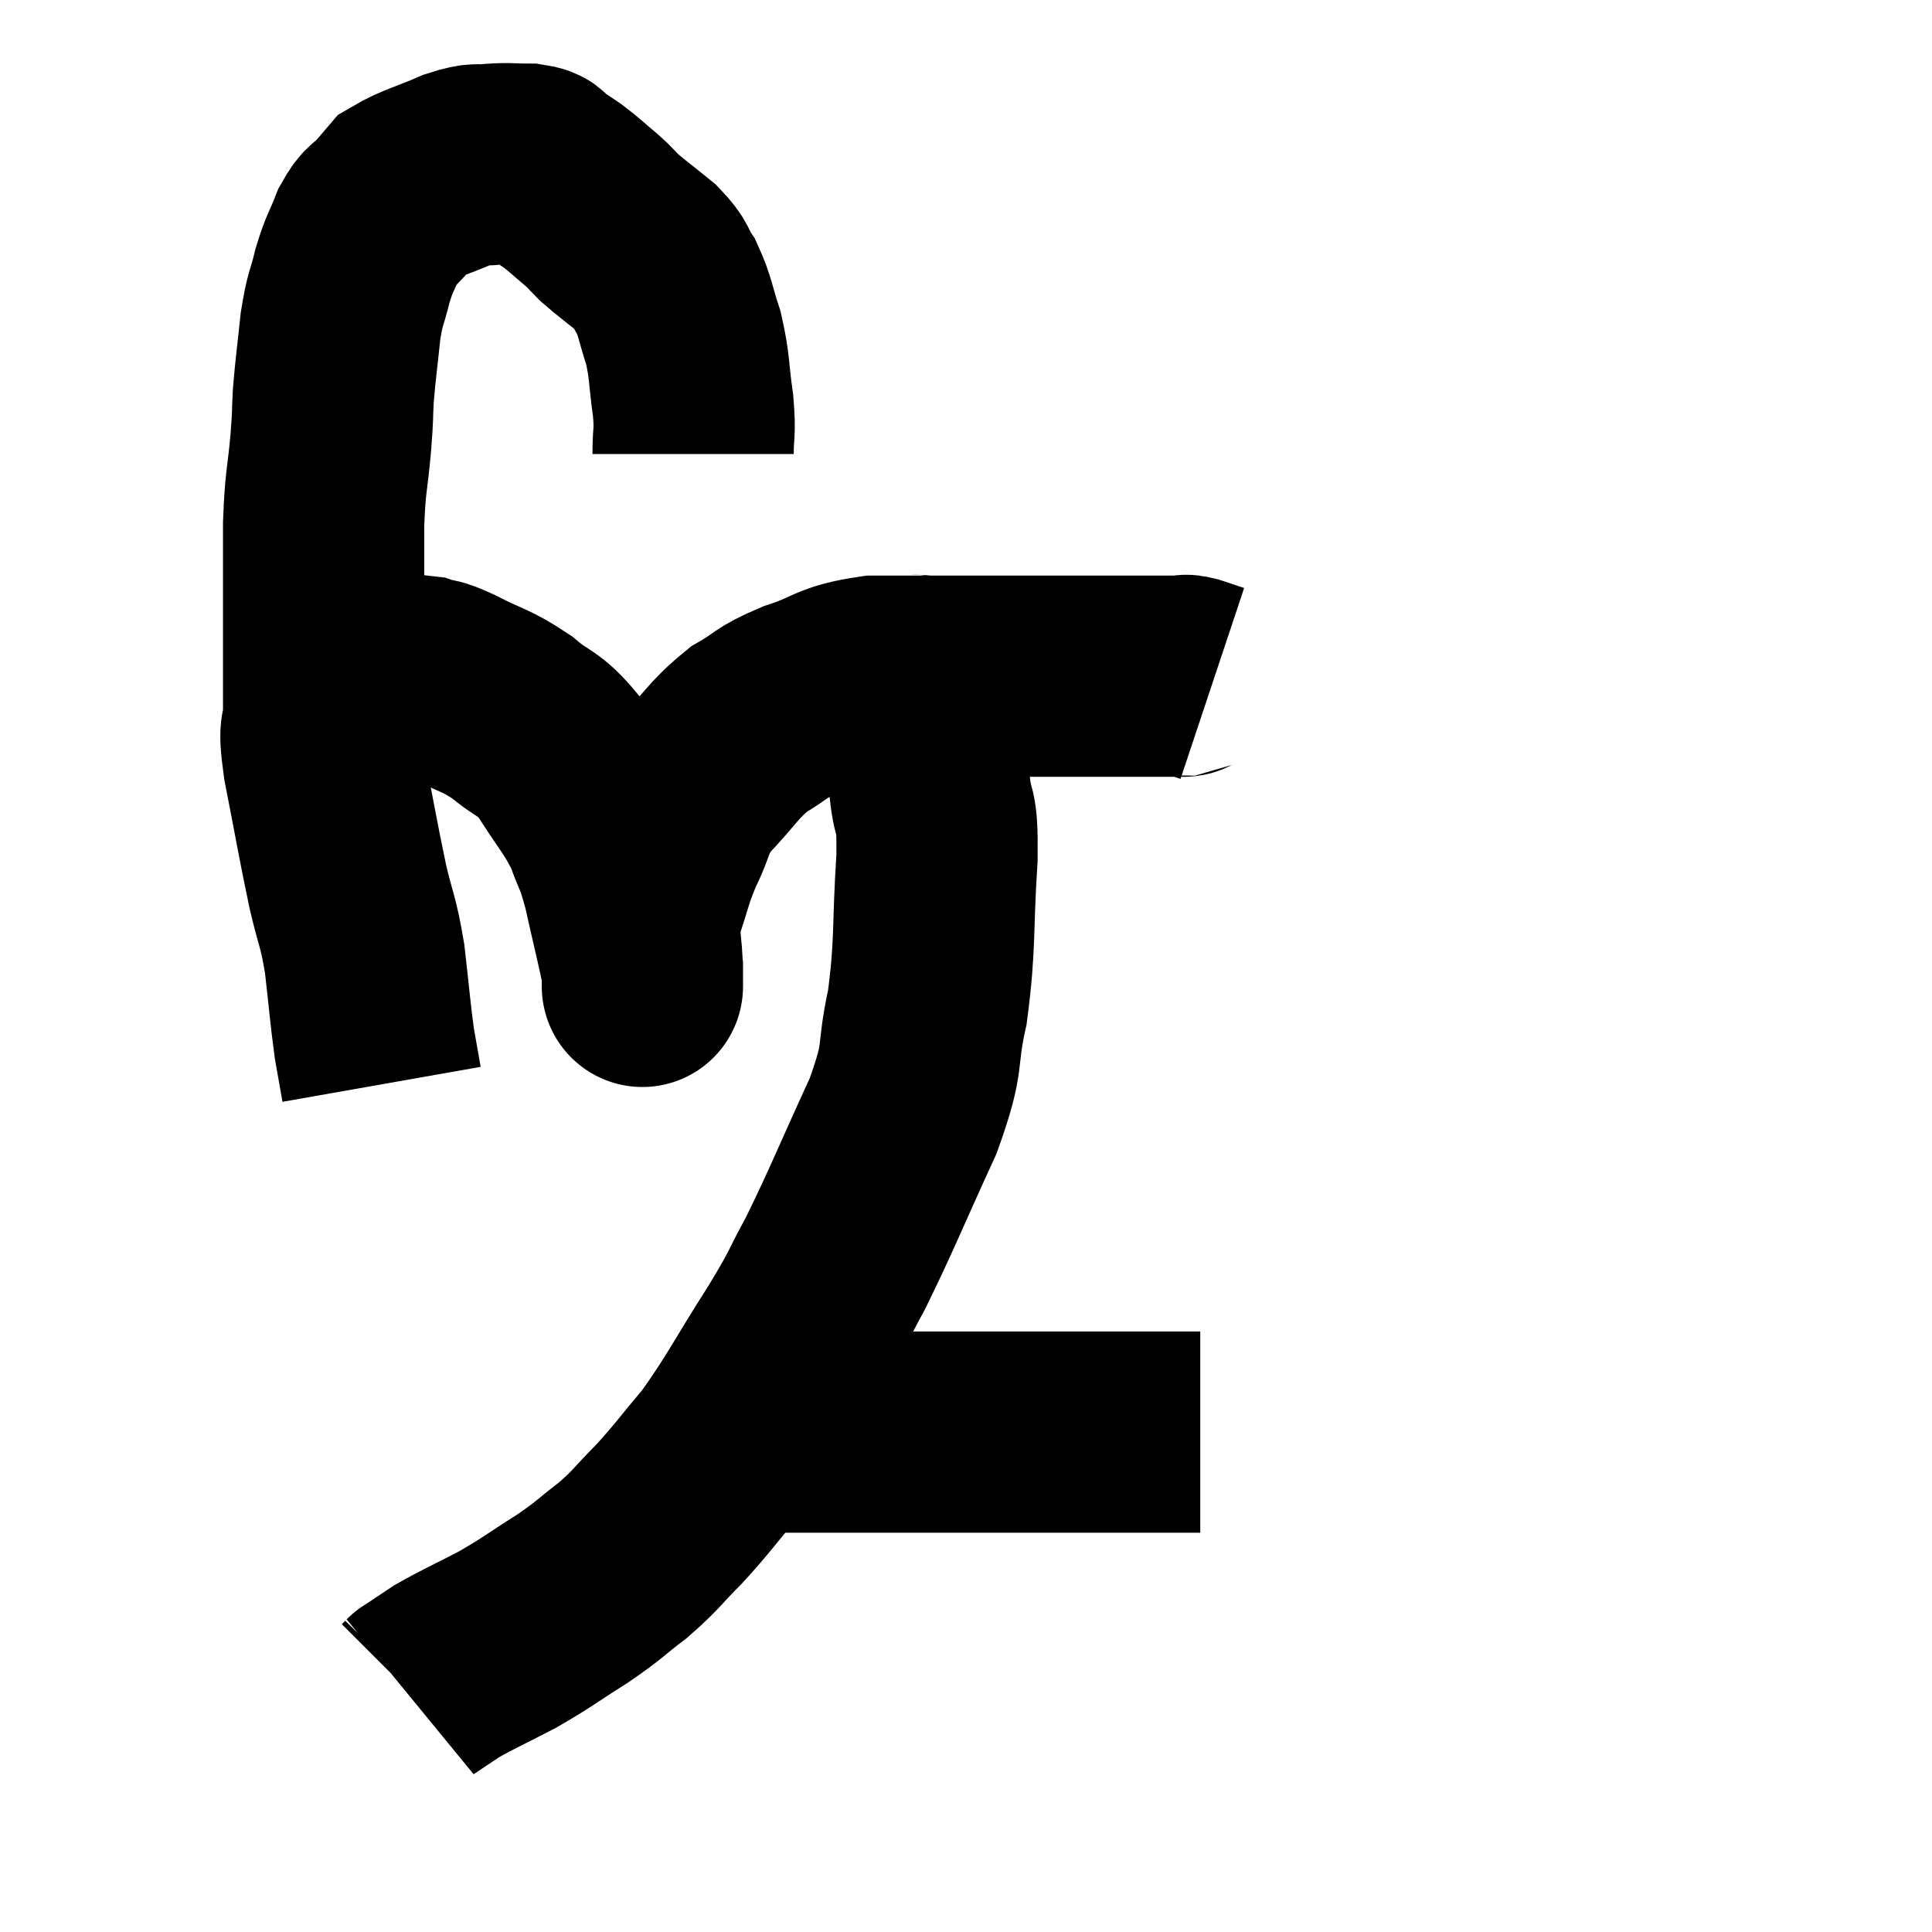 <svg width="48" height="48" viewBox="0 0 48 48" xmlns="http://www.w3.org/2000/svg"><path d="M 17.22 11.28 C 17.22 10.68, 17.28 10.8, 17.22 10.08 C 17.1 9.24, 17.145 9.135, 16.98 8.4 C 16.77 7.77, 16.785 7.635, 16.56 7.14 C 16.32 6.78, 16.44 6.795, 16.08 6.42 C 15.6 6.03, 15.465 5.94, 15.12 5.64 C 14.91 5.43, 14.985 5.475, 14.7 5.22 C 14.34 4.92, 14.295 4.86, 13.98 4.62 C 13.71 4.44, 13.65 4.395, 13.44 4.26 C 13.29 4.17, 13.44 4.125, 13.14 4.08 C 12.69 4.08, 12.675 4.05, 12.24 4.08 C 11.82 4.14, 11.955 4.02, 11.4 4.2 C 10.71 4.5, 10.455 4.545, 10.02 4.8 C 9.84 5.01, 9.87 4.98, 9.66 5.22 C 9.42 5.49, 9.405 5.355, 9.18 5.76 C 8.97 6.3, 8.94 6.255, 8.76 6.84 C 8.61 7.47, 8.58 7.35, 8.46 8.1 C 8.37 8.97, 8.34 9.12, 8.28 9.84 C 8.25 10.41, 8.28 10.185, 8.22 10.98 C 8.13 12, 8.085 11.88, 8.04 13.02 C 8.04 14.28, 8.04 14.37, 8.04 15.54 C 8.04 16.62, 8.04 16.845, 8.04 17.7 C 8.04 18.33, 7.89 17.88, 8.04 18.96 C 8.34 20.49, 8.385 20.805, 8.64 22.02 C 8.85 22.92, 8.895 22.845, 9.06 23.82 C 9.18 24.87, 9.195 25.14, 9.3 25.92 C 9.39 26.43, 9.435 26.685, 9.48 26.94 C 9.48 26.94, 9.48 26.94, 9.48 26.94 C 9.48 26.94, 9.48 26.94, 9.48 26.94 L 9.48 26.94" fill="none" stroke="black" stroke-width="5"></path><path d="M 8.16 16.8 C 8.73 16.8, 8.715 16.8, 9.3 16.8 C 9.9 16.8, 10.02 16.74, 10.5 16.8 C 10.86 16.92, 10.665 16.785, 11.22 17.04 C 11.97 17.43, 12.045 17.37, 12.72 17.82 C 13.32 18.33, 13.35 18.15, 13.92 18.84 C 14.46 19.71, 14.61 19.8, 15 20.58 C 15.24 21.27, 15.24 21.075, 15.48 21.96 C 15.72 23.04, 15.84 23.49, 15.96 24.12 C 15.96 24.3, 15.96 24.39, 15.96 24.48 C 15.96 24.48, 15.96 24.48, 15.96 24.48 C 15.96 24.48, 15.96 24.48, 15.96 24.48 C 15.96 24.48, 15.96 24.54, 15.96 24.48 C 15.96 24.36, 15.96 24.72, 15.96 24.24 C 15.96 23.4, 15.825 23.37, 15.96 22.56 C 16.23 21.78, 16.185 21.75, 16.5 21 C 16.86 20.28, 16.695 20.28, 17.22 19.56 C 17.91 18.84, 17.94 18.66, 18.6 18.12 C 19.23 17.76, 19.08 17.73, 19.86 17.4 C 20.79 17.1, 20.685 16.95, 21.72 16.8 C 22.86 16.8, 22.77 16.8, 24 16.8 C 25.32 16.8, 25.545 16.8, 26.64 16.8 C 27.51 16.8, 27.69 16.8, 28.38 16.8 C 28.89 16.8, 29.1 16.8, 29.4 16.8 C 29.49 16.8, 29.4 16.755, 29.58 16.8 C 29.85 16.89, 29.985 16.935, 30.12 16.98 L 30.12 16.98" fill="none" stroke="black" stroke-width="5"></path><path d="M 22.62 16.68 C 22.77 16.95, 22.8 16.5, 22.92 17.22 C 23.01 18.39, 23.01 18.54, 23.1 19.56 C 23.19 20.43, 23.295 19.935, 23.28 21.3 C 23.16 23.16, 23.25 23.415, 23.04 25.02 C 22.74 26.37, 23.01 26.13, 22.44 27.72 C 21.6 29.55, 21.435 30, 20.76 31.38 C 20.25 32.31, 20.445 32.07, 19.74 33.24 C 18.84 34.65, 18.72 34.965, 17.94 36.06 C 17.28 36.84, 17.235 36.945, 16.62 37.62 C 16.05 38.19, 16.08 38.235, 15.48 38.76 C 14.85 39.24, 14.94 39.225, 14.22 39.72 C 13.41 40.23, 13.38 40.29, 12.6 40.74 C 11.85 41.13, 11.655 41.205, 11.1 41.52 C 10.74 41.76, 10.56 41.88, 10.38 42 C 10.38 42, 10.41 41.97, 10.38 42 C 10.32 42.06, 10.29 42.09, 10.26 42.12 L 10.26 42.12" fill="none" stroke="black" stroke-width="5"></path><path d="M 18.54 35.58 C 19.74 35.58, 19.665 35.58, 20.94 35.58 C 22.29 35.58, 22.305 35.58, 23.64 35.58 C 24.96 35.58, 24.855 35.58, 26.28 35.58 C 27.81 35.58, 28.455 35.58, 29.34 35.58 C 29.58 35.58, 29.7 35.58, 29.82 35.58 C 29.82 35.58, 29.82 35.58, 29.82 35.58 C 29.82 35.58, 29.82 35.58, 29.82 35.58 C 29.82 35.58, 29.82 35.58, 29.82 35.58 L 29.82 35.58" fill="none" stroke="black" stroke-width="5"></path></svg>